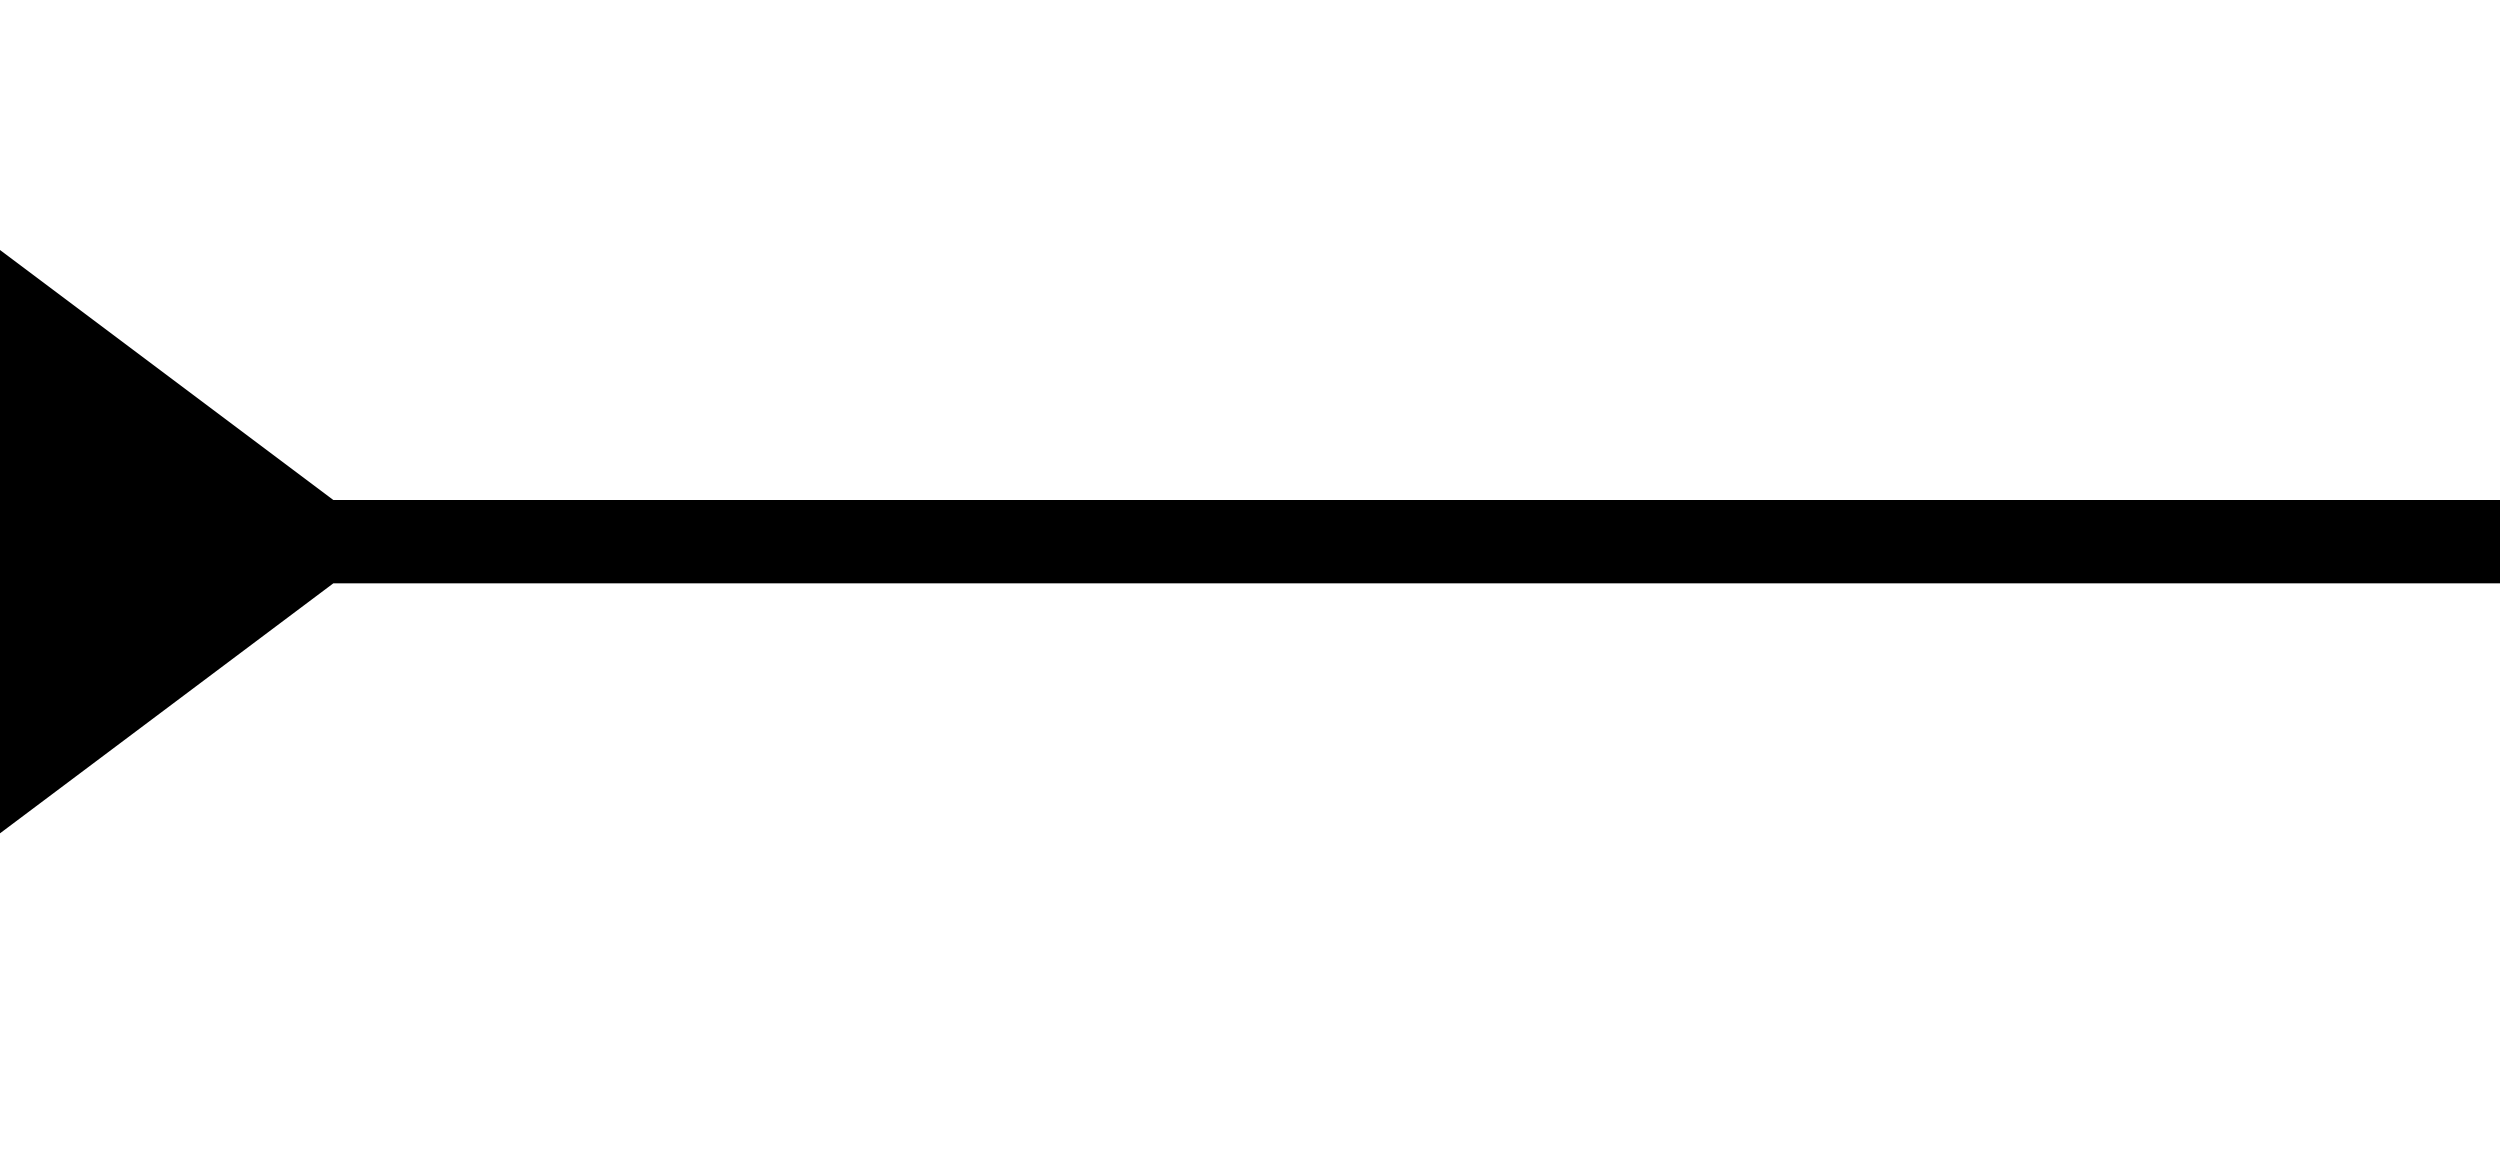<?xml version="1.0" encoding="utf-8"?>
<svg version="1.1" xmlns="http://www.w3.org/2000/svg" xmlns:xlink="http://www.w3.org/1999/xlink"
	 xml:space="preserve"
	 id="endpoint-mirrored-triangle"
	 x="0px" y="0px"
	 width="30" height="14"
	 viewBox="0 0 30 14">
	<path d="M0,3v7l4-3h26V6H4L0,3z"/>
</svg>
